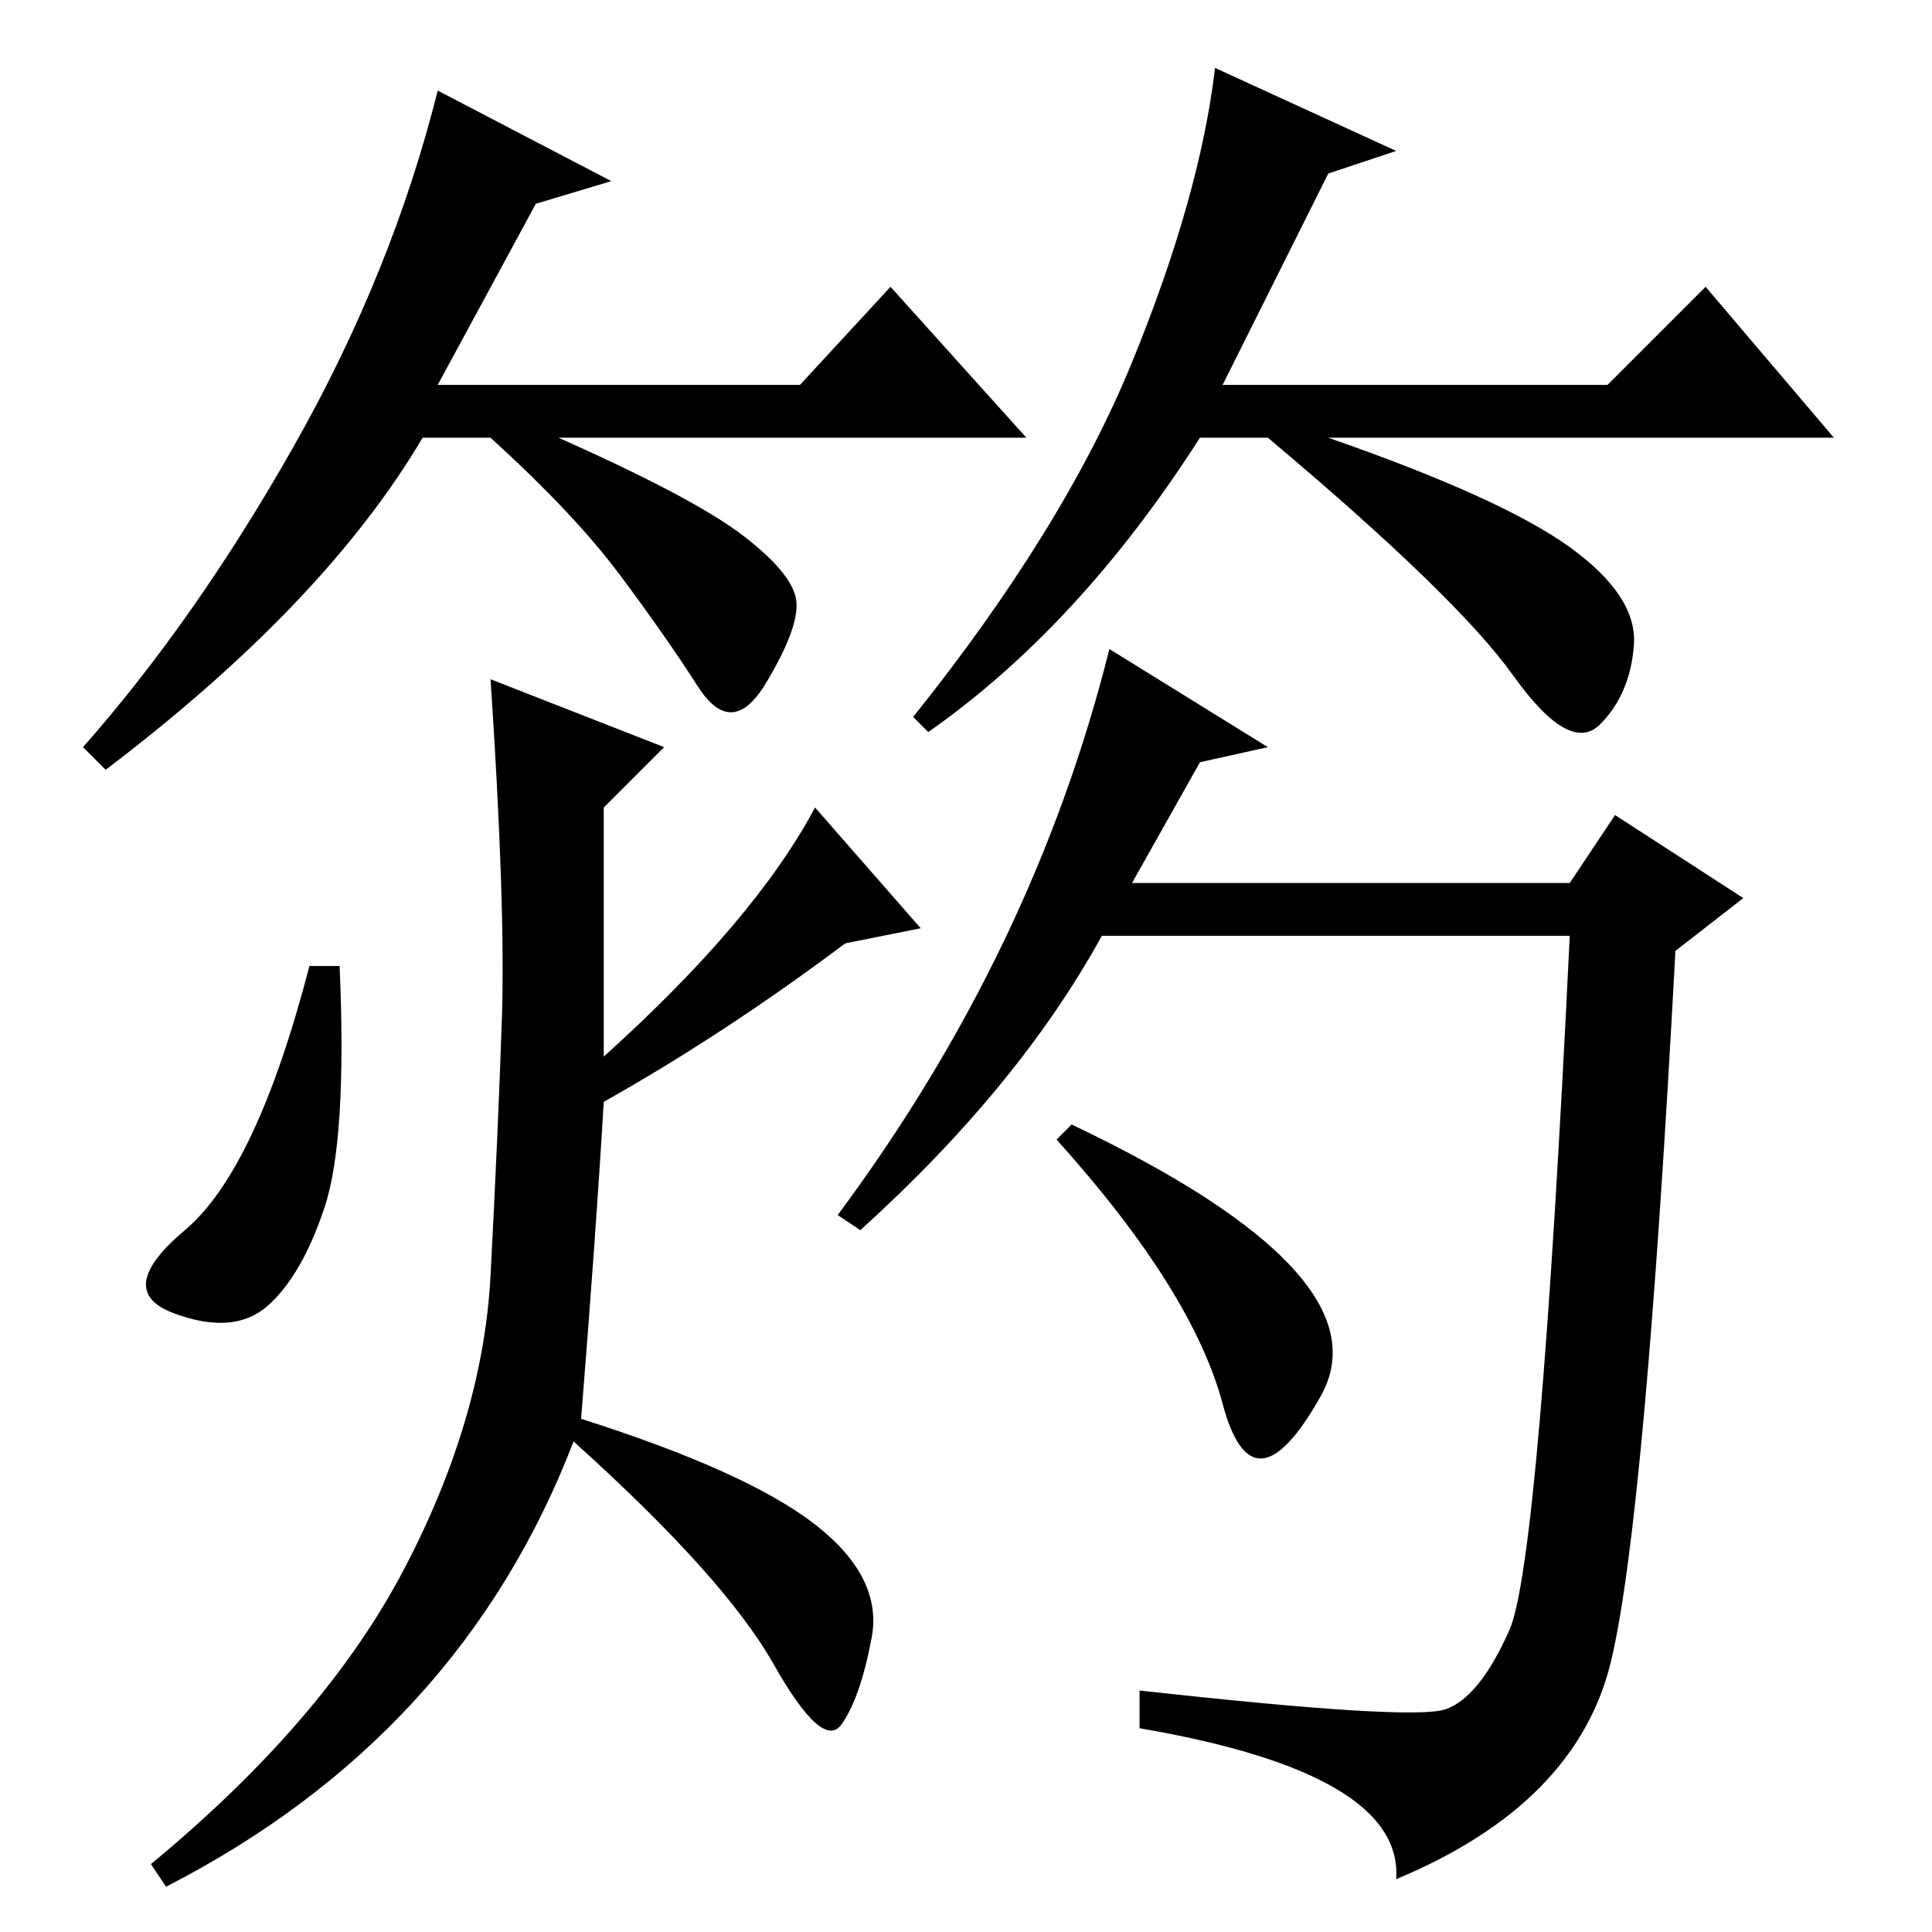 <?xml version="1.0" standalone="no"?>
<!DOCTYPE svg PUBLIC "-//W3C//DTD SVG 1.1//EN" "http://www.w3.org/Graphics/SVG/1.1/DTD/svg11.dtd" >
<svg xmlns="http://www.w3.org/2000/svg" xmlns:xlink="http://www.w3.org/1999/xlink" version="1.1" viewBox="0 -36 256 256">
  <g transform="matrix(1 0 0 -1 0 220)">
   <path fill="currentColor"
d="M71 229l-13 -24h48l12 13l18 -20h-62q18 -8 24.5 -13t7 -8.5t-4 -11t-9 -0.5t-10.5 15t-17 18h-9q-13 -22 -42 -44l-3 3q15 17 28 40t19 47l23 -12zM176 233l-14 -28h51l13 13l17 -20h-67q23 -8 32 -14.5t8.5 -13t-4.5 -10.5t-11.5 6.5t-32.5 31.5h-9q-16 -25 -36 -39
l-2 2q20 25 29 47t11 39l24 -11zM111 95q26 35 36 75l21 -13l-9 -2l-9 -16h2h56l6 9l17 -11l-9 -7q-4 -75 -8.5 -94t-28.5 -29q1 14 -34 20v5q36 -4 40.5 -2.5t8.5 10.5t8 92h-62q-11 -20 -32 -39zM142 107q42 -20 33 -36t-13 -1t-22 35zM88 157l-8 -8v-33q20 18 28 33
l14 -16l-10 -2q-16 -12 -32 -21q-1 -17 -3 -42q22 -7 31 -14t7.5 -15t-4 -11.5t-9 8t-26.5 29.5q-15 -39 -54 -59l-2 3q23 19 33.5 39t11.5 39t1.5 34t-1.5 45zM43 96q-3 -9 -7.5 -13t-12.5 -1t1.5 11t16.5 35h4q1 -23 -2 -32z" />
  </g>

</svg>
